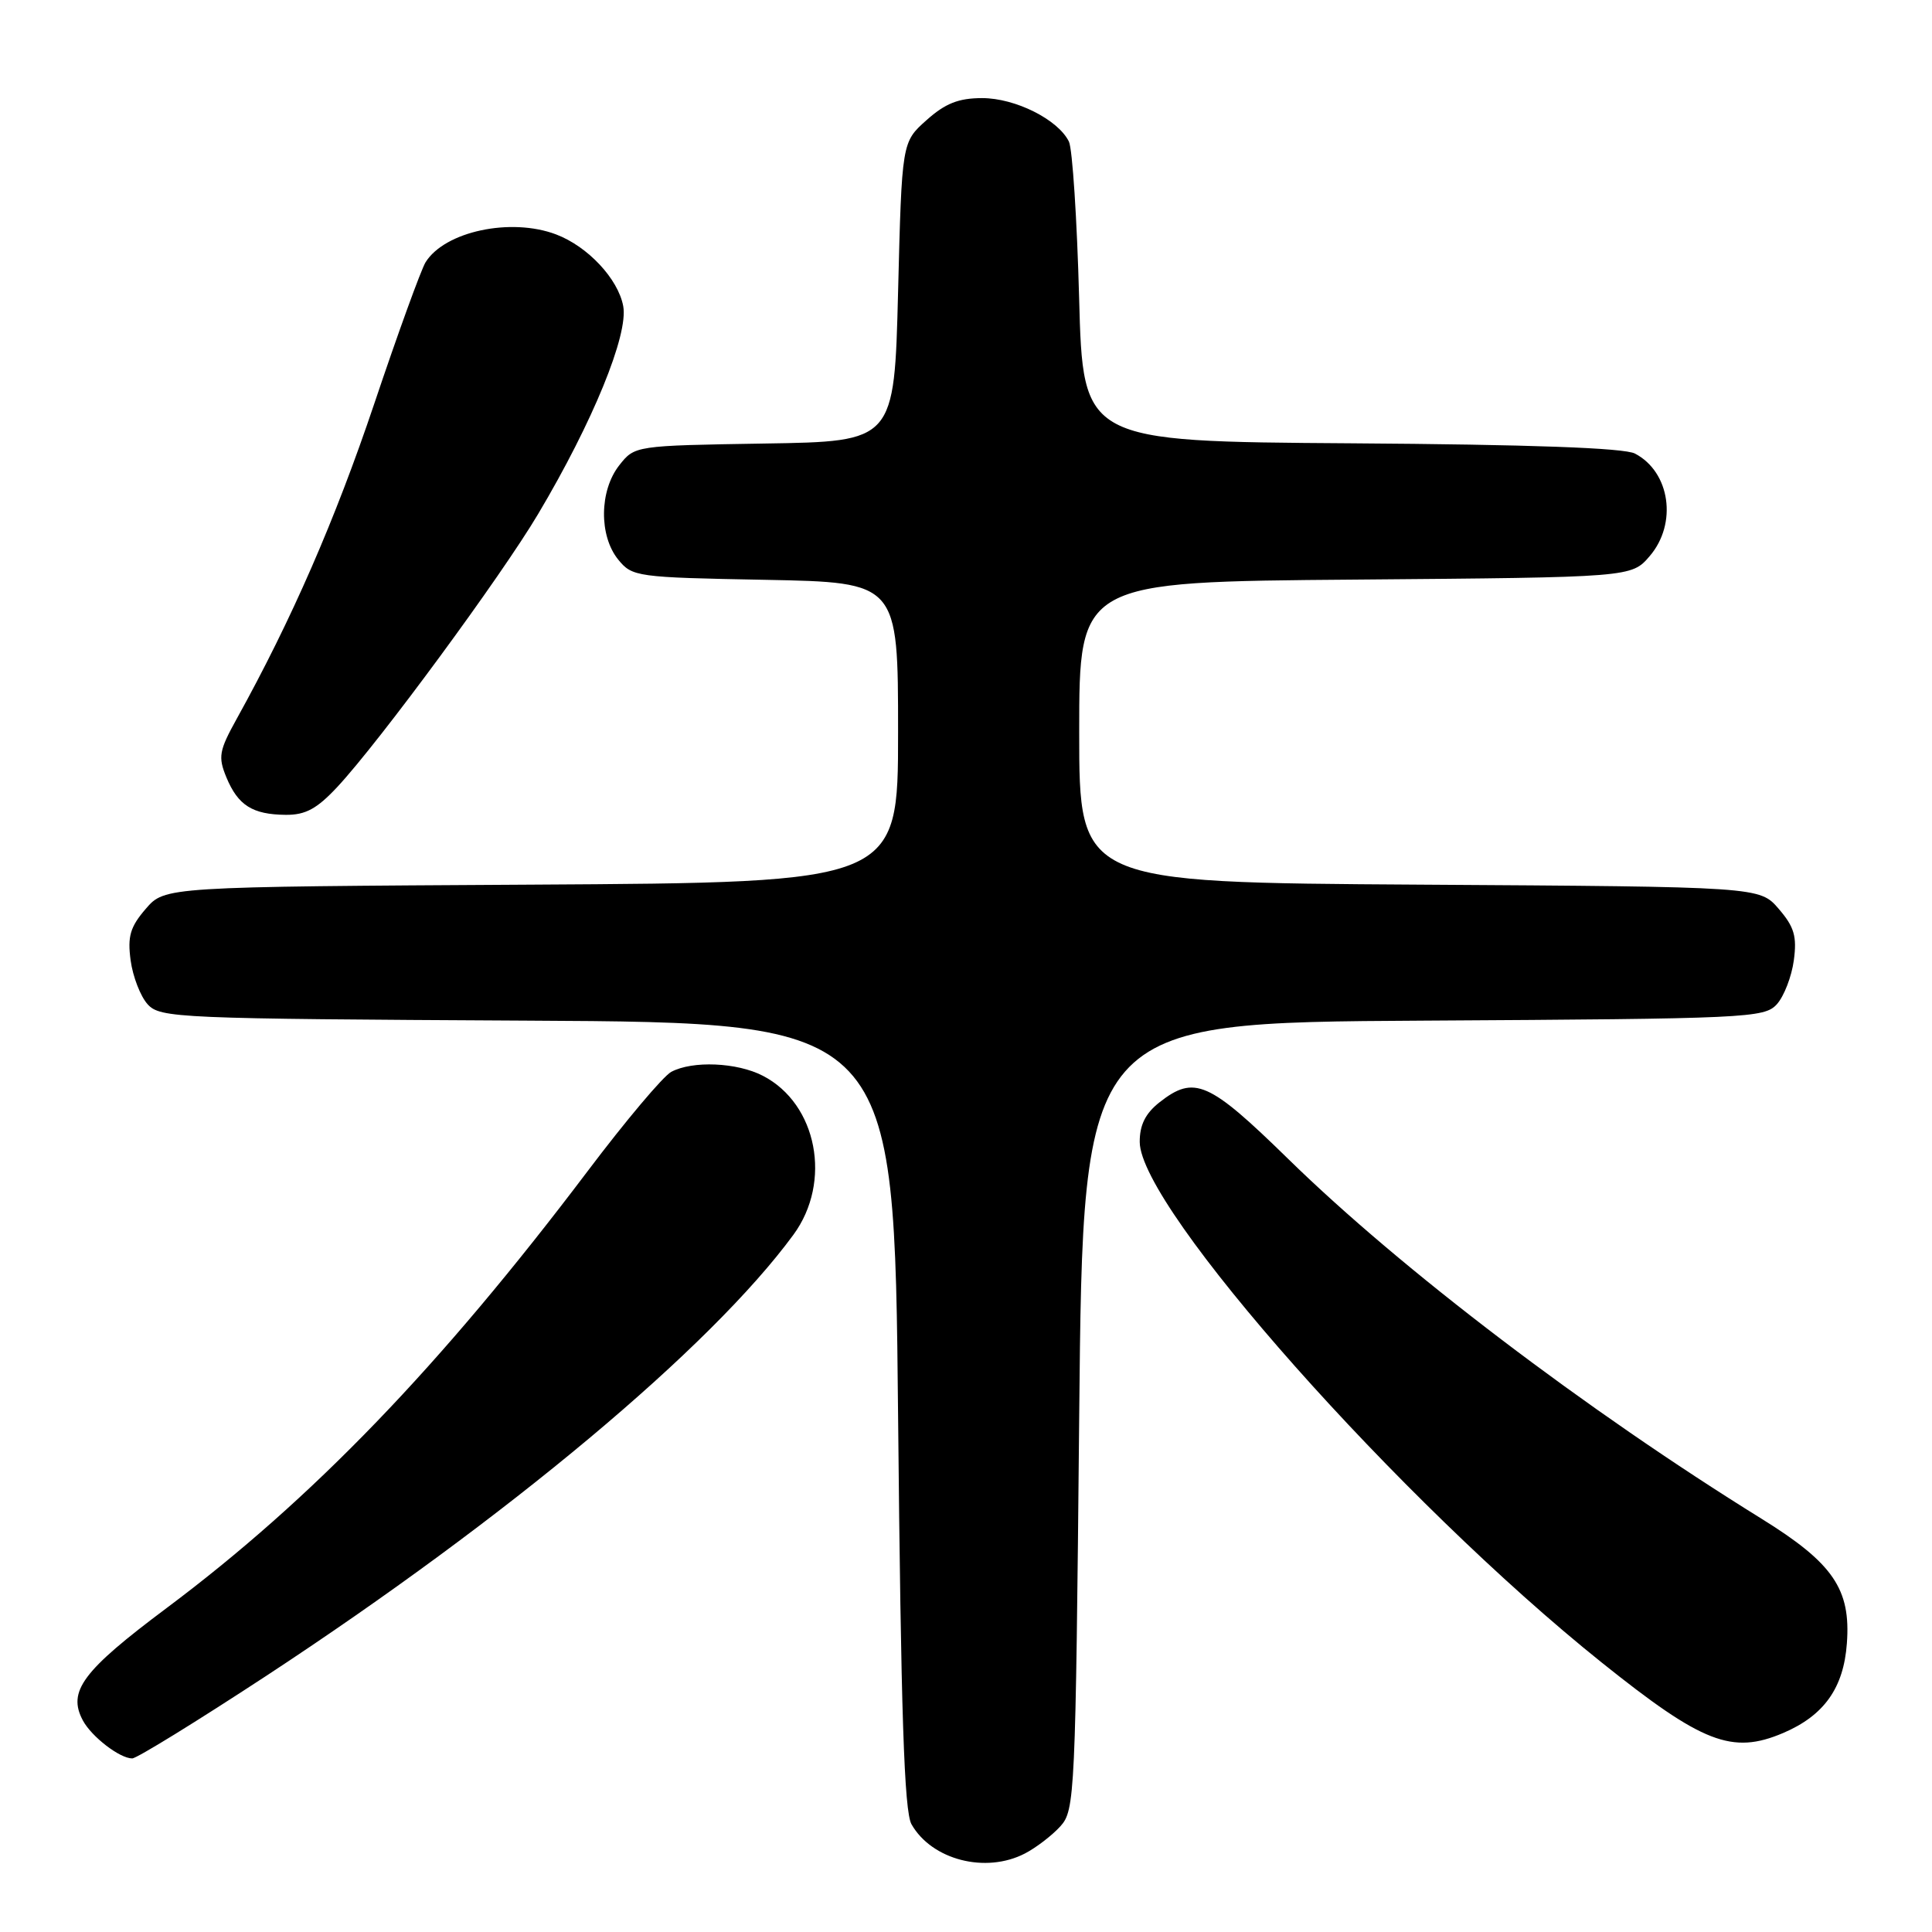 <?xml version="1.0" encoding="UTF-8" standalone="no"?>
<!DOCTYPE svg PUBLIC "-//W3C//DTD SVG 1.1//EN" "http://www.w3.org/Graphics/SVG/1.1/DTD/svg11.dtd" >
<svg xmlns="http://www.w3.org/2000/svg" xmlns:xlink="http://www.w3.org/1999/xlink" version="1.1" viewBox="0 0 256 256">
 <g >
 <path fill="currentColor"
d=" M 135.80 245.60 C 137.29 244.83 139.40 243.21 140.50 242.00 C 142.43 239.87 142.52 238.00 143.00 187.65 C 143.50 135.50 143.50 135.50 188.60 135.24 C 231.57 134.99 233.79 134.89 235.44 133.07 C 236.39 132.02 237.40 129.40 237.69 127.26 C 238.12 124.08 237.75 122.82 235.69 120.43 C 233.17 117.50 233.17 117.50 188.09 117.22 C 143.00 116.94 143.00 116.94 143.00 97.02 C 143.00 77.09 143.00 77.09 179.59 76.80 C 216.18 76.50 216.18 76.50 218.59 73.69 C 222.29 69.38 221.31 62.54 216.64 60.10 C 215.21 59.35 202.77 58.90 179.00 58.74 C 143.50 58.50 143.50 58.50 142.99 39.50 C 142.71 29.05 142.10 19.72 141.64 18.77 C 140.22 15.85 134.54 13.00 130.15 13.00 C 127.01 13.00 125.25 13.70 122.77 15.92 C 119.50 18.83 119.50 18.83 119.00 38.67 C 118.50 58.50 118.50 58.50 101.30 58.77 C 84.11 59.05 84.11 59.05 82.05 61.66 C 79.42 65.01 79.35 70.98 81.91 74.14 C 83.77 76.43 84.32 76.51 101.41 76.83 C 119.00 77.17 119.00 77.17 119.00 97.05 C 119.00 116.94 119.00 116.94 70.41 117.22 C 21.83 117.50 21.83 117.50 19.31 120.43 C 17.25 122.82 16.88 124.08 17.31 127.26 C 17.60 129.40 18.61 132.02 19.56 133.07 C 21.22 134.90 23.48 134.99 69.90 135.24 C 118.50 135.50 118.50 135.50 119.00 187.50 C 119.38 227.05 119.81 240.03 120.78 241.73 C 123.47 246.45 130.60 248.29 135.80 245.60 Z  M 35.25 222.08 C 67.28 201.06 94.18 178.55 105.14 163.60 C 110.27 156.60 108.29 146.27 101.09 142.55 C 97.66 140.77 91.76 140.52 88.94 142.03 C 87.88 142.60 82.89 148.52 77.86 155.19 C 58.32 181.06 41.40 198.62 22.07 213.08 C 10.92 221.42 8.92 224.11 10.98 227.97 C 12.14 230.13 15.87 233.00 17.52 233.00 C 18.12 233.00 26.09 228.08 35.25 222.08 Z  M 236.28 229.63 C 241.69 227.32 244.29 223.68 244.72 217.76 C 245.26 210.56 242.90 207.12 233.38 201.22 C 210.10 186.79 185.69 168.23 170.71 153.58 C 160.16 143.27 158.26 142.43 153.63 146.07 C 151.77 147.54 151.01 149.07 151.02 151.32 C 151.07 160.09 185.50 198.89 212.23 220.29 C 225.59 230.99 229.51 232.51 236.28 229.63 Z  M 44.72 104.25 C 50.31 98.24 66.40 76.37 71.31 68.10 C 78.54 55.94 83.29 44.34 82.58 40.56 C 81.90 36.94 77.88 32.65 73.68 31.06 C 67.68 28.79 58.94 30.66 56.39 34.75 C 55.80 35.71 52.73 44.15 49.59 53.50 C 44.41 68.89 38.63 82.14 31.37 95.24 C 29.02 99.48 28.88 100.29 30.00 103.01 C 31.54 106.72 33.46 107.93 37.87 107.97 C 40.49 107.99 42.00 107.17 44.72 104.25 Z "/>
</g>
</svg>